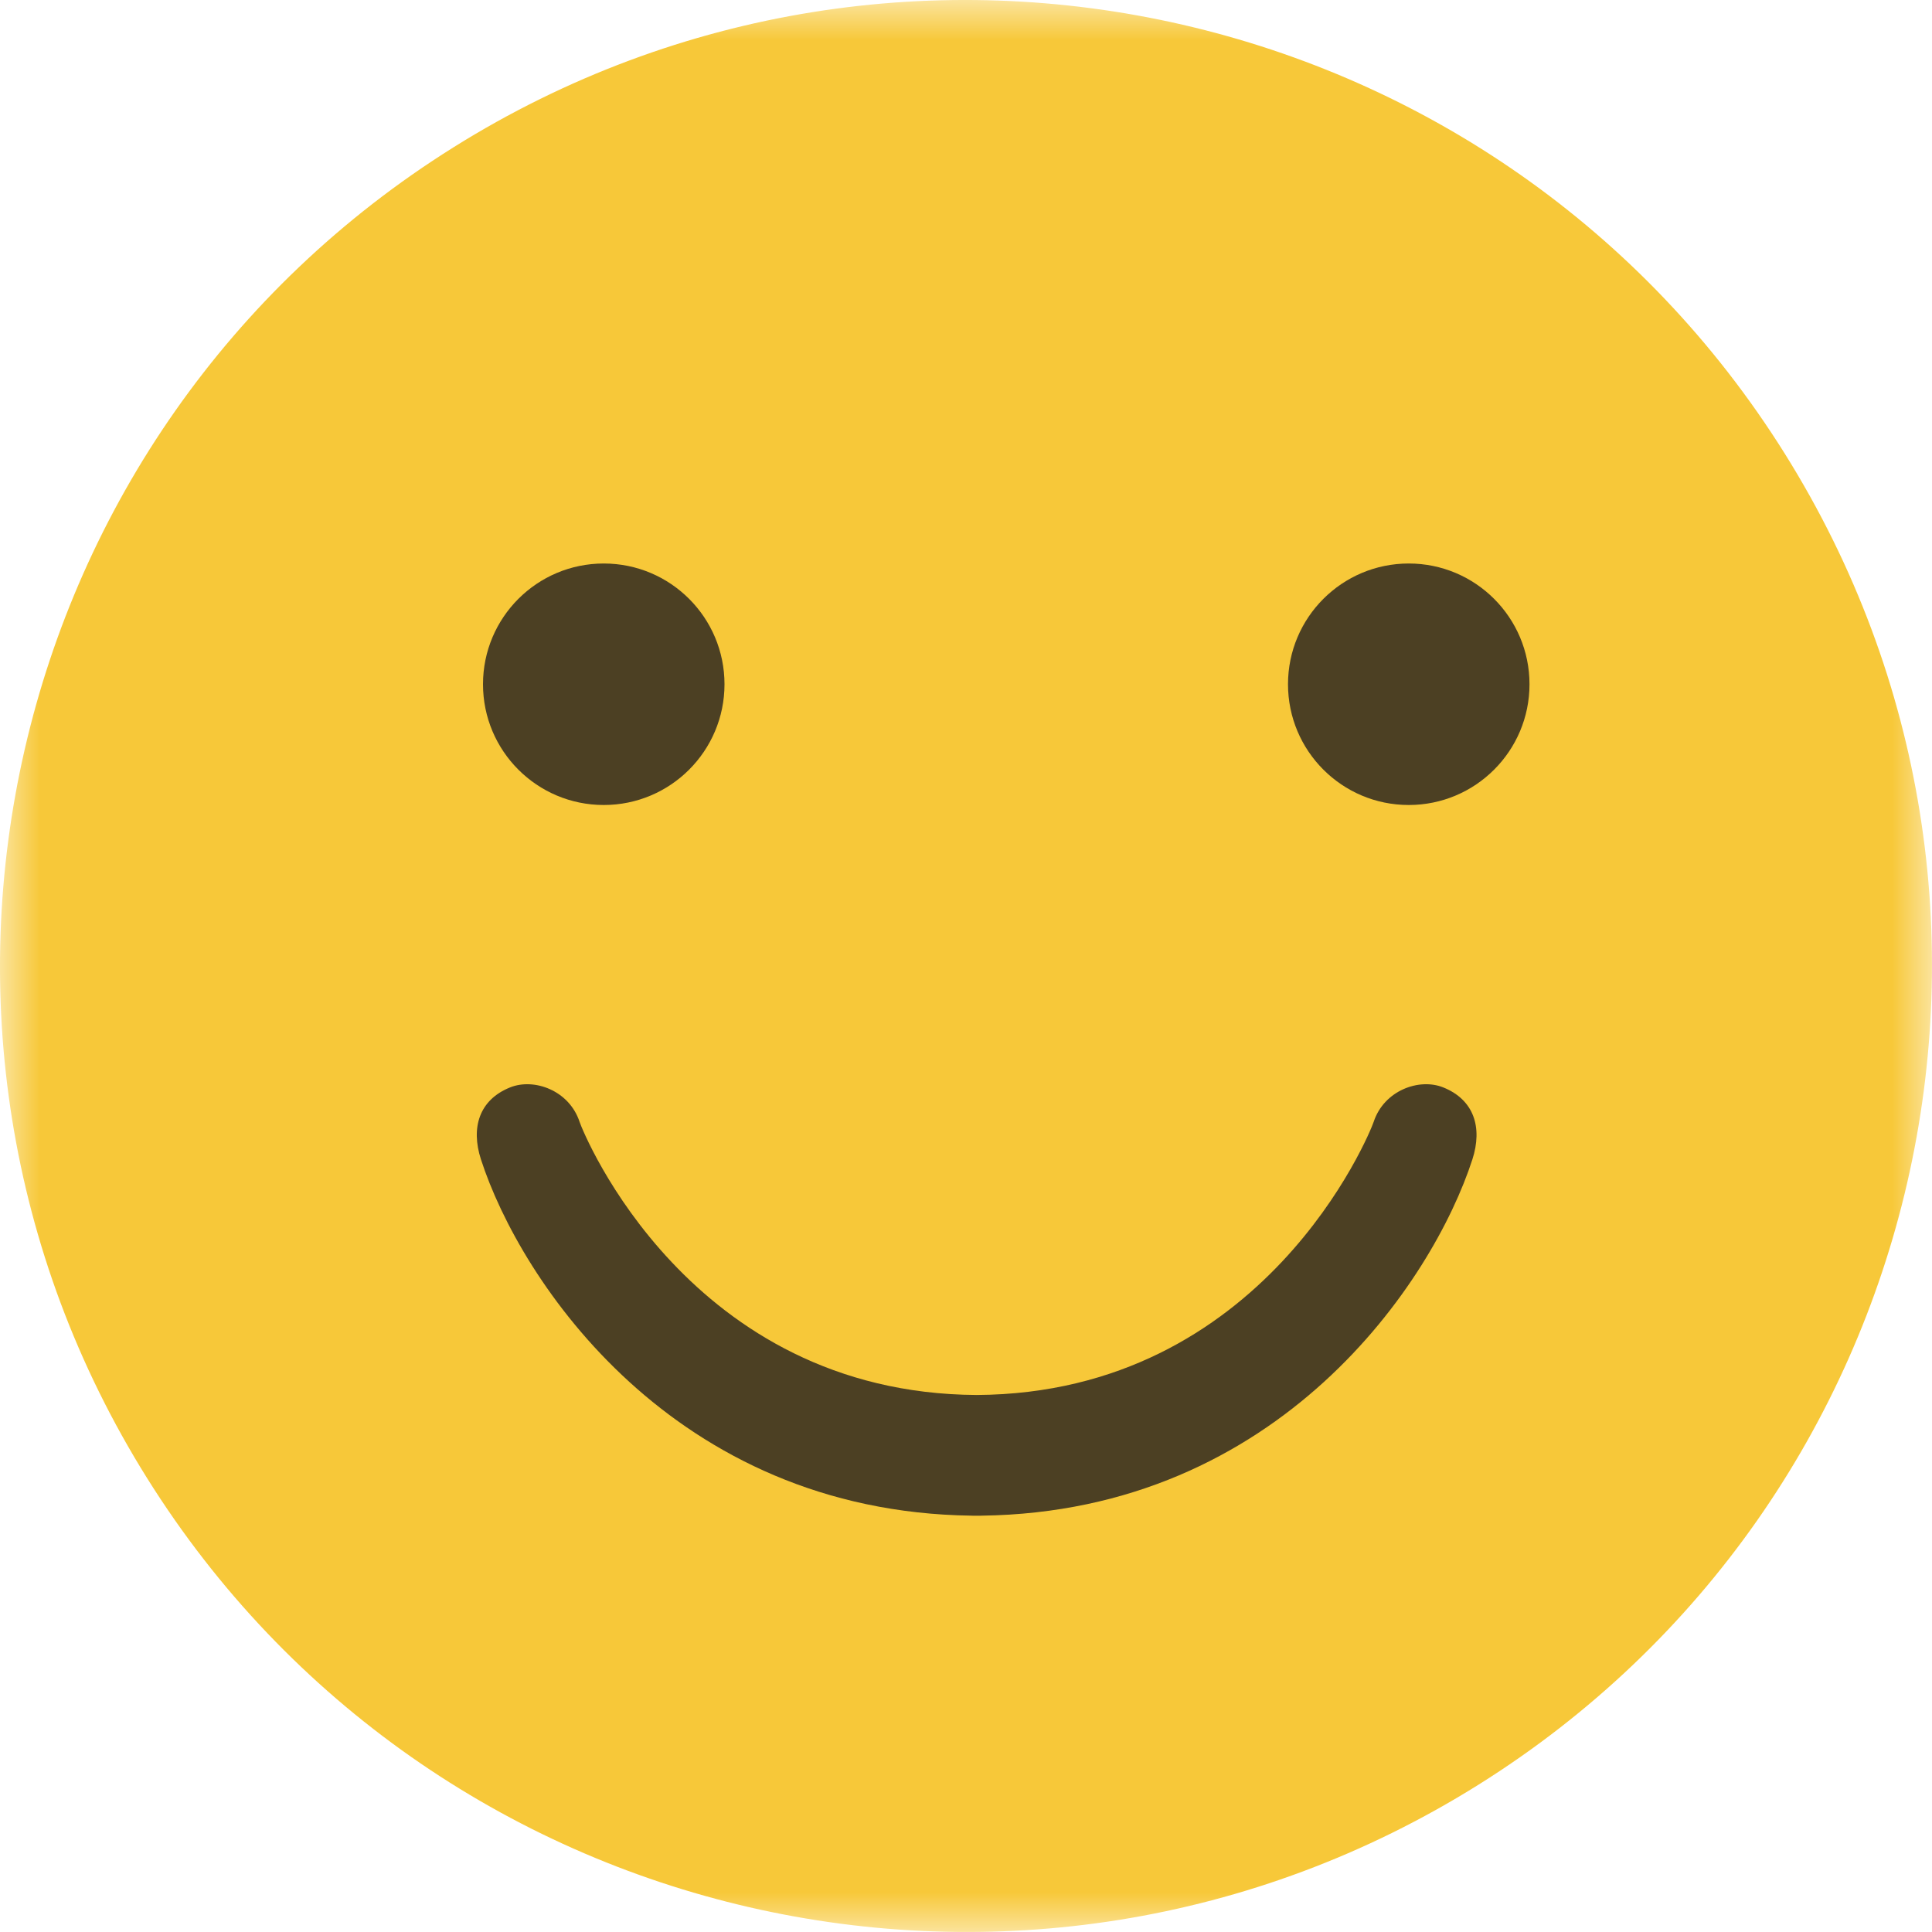 <?xml version="1.0" encoding="UTF-8"?>
<svg width="24px" height="24px" viewBox="0 0 24 24" version="1.1" xmlns="http://www.w3.org/2000/svg" xmlns:xlink="http://www.w3.org/1999/xlink">
    <!-- Generator: Sketch 56 (81588) - https://sketch.com -->
    <title>emotion_smile@16</title>
    <desc>Created with Sketch.</desc>
    <defs>
        <polygon id="path-1" points="2.25082953e-05 0 24 0 24 24 2.25082953e-05 24"></polygon>
    </defs>
    <g id="emotion_smile" stroke="none" stroke-width="1" fill="none" fill-rule="evenodd">
        <g id="Group-12">
            <g id="Group-3">
                <mask id="mask-2" fill="white">
                    <use xlink:href="#path-1"></use>
                </mask>
                <g id="Clip-2"></g>
                <path d="M1.829,18.365 C-1.686,12.748 0.017,5.344 5.635,1.829 C11.252,-1.686 18.655,0.017 22.171,5.635 C25.686,11.252 23.982,18.655 18.365,22.171 C12.748,25.686 5.345,23.982 1.829,18.365" id="Fill-1" fill="#F7C839" mask="url(#mask-2)"></path>
            </g>
            <path d="M9,8.5 C9,9.328 8.329,10 7.5,10 C6.671,10 6,9.328 6,8.5 C6,7.672 6.671,7 7.5,7 C8.329,7 9,7.672 9,8.5" id="Fill-4" fill="#4C4023"></path>
            <path d="M19,8.5 C19,9.328 18.329,10 17.5,10 C16.671,10 16,9.328 16,8.5 C16,7.672 16.671,7 17.5,7 C18.329,7 19,7.672 19,8.5" id="Fill-6" fill="#4C4023"></path>
            <path d="M12.133,18.829 C12.121,18.829 12.11,18.829 12.099,18.829 C12.088,18.829 12.078,18.829 12.067,18.828 C8.366,18.778 6.465,15.92 5.974,14.401 C5.847,14.007 5.953,13.662 6.337,13.508 C6.636,13.388 7.072,13.546 7.2,13.937 C7.246,14.076 8.558,17.309 12.133,17.329 C15.707,17.309 17.018,14.076 17.064,13.937 C17.192,13.546 17.629,13.388 17.928,13.508 C18.312,13.662 18.418,14.007 18.291,14.401 C17.8,15.92 15.899,18.778 12.198,18.828 C12.187,18.829 12.177,18.829 12.166,18.829 C12.155,18.829 12.144,18.829 12.133,18.829 Z" id="Combined-Shape" fill="#4C4023"></path>
        </g>
    </g>
</svg>